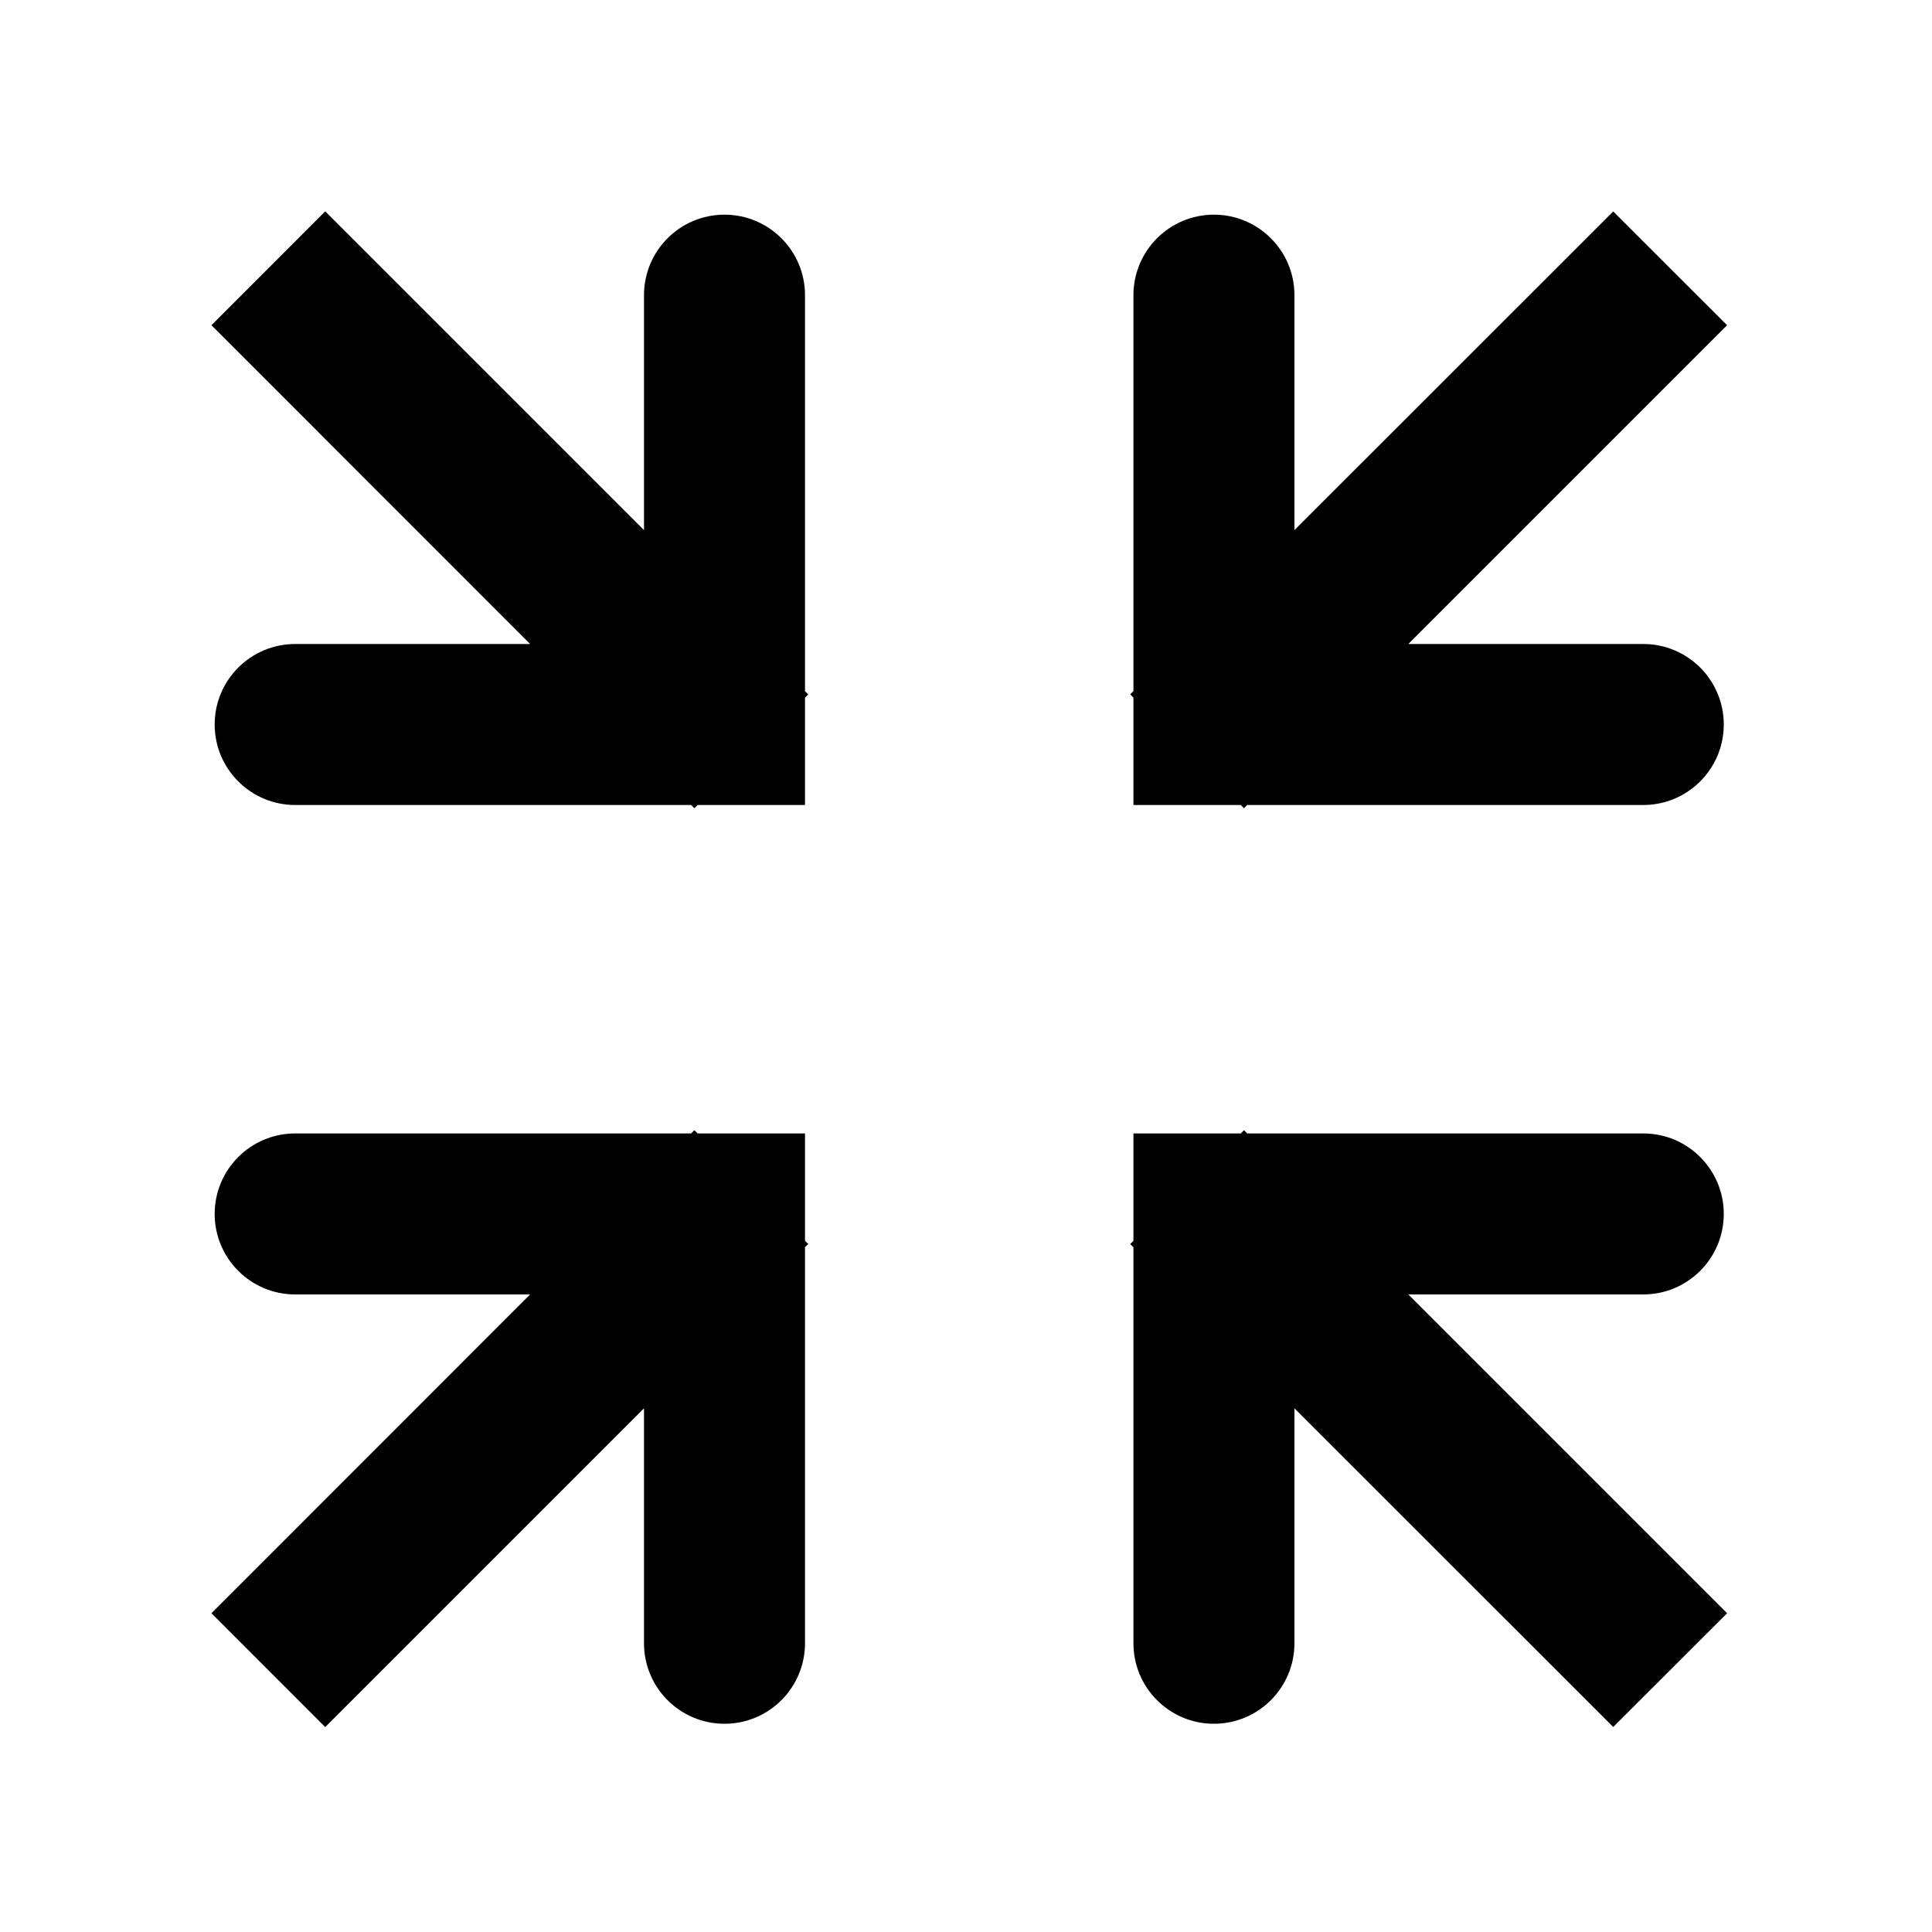 <svg width="18" height="18" viewBox="0 0 18 18" xmlns="http://www.w3.org/2000/svg">
<path d="M2 6.75C2 6.336 2.336 6 2.75 6L4.939 6L1.97 3.03L3.03 1.969L6 4.939L6 2.75C6 2.336 6.336 2 6.75 2C7.164 2 7.5 2.336 7.5 2.75L7.5 6.44L7.53 6.47L7.5 6.5L7.5 7.5L6.5 7.5L6.469 7.53L6.439 7.5L2.75 7.5C2.336 7.5 2 7.164 2 6.75Z" />
<path d="M11.31 2C11.724 2 12.06 2.336 12.06 2.75L12.06 4.939L15.03 1.97L16.091 3.03L13.121 6L15.31 6C15.724 6 16.06 6.336 16.06 6.75C16.06 7.164 15.724 7.5 15.31 7.5L11.62 7.5L11.59 7.53L11.56 7.5L10.56 7.5L10.56 6.5L10.53 6.469L10.56 6.439L10.56 2.75C10.56 2.336 10.896 2 11.31 2Z" />
<path d="M2 11.31C2 11.724 2.336 12.06 2.75 12.06L4.939 12.06L1.97 15.03L3.03 16.091L6 13.121L6 15.31C6 15.724 6.336 16.06 6.75 16.06C7.164 16.06 7.5 15.724 7.5 15.31L7.5 11.62L7.53 11.59L7.5 11.56L7.5 10.56L6.5 10.56L6.469 10.53L6.439 10.56L2.75 10.56C2.336 10.56 2 10.896 2 11.31Z" />
<path d="M11.31 16.06C11.724 16.06 12.06 15.724 12.06 15.31L12.06 13.121L15.03 16.09L16.091 15.03L13.121 12.06L15.31 12.06C15.724 12.06 16.06 11.724 16.06 11.31C16.06 10.896 15.724 10.56 15.31 10.56L11.62 10.56L11.59 10.53L11.56 10.56L10.56 10.56L10.56 11.56L10.53 11.591L10.56 11.621L10.56 15.31C10.56 15.724 10.896 16.06 11.31 16.06Z" />
</svg>
